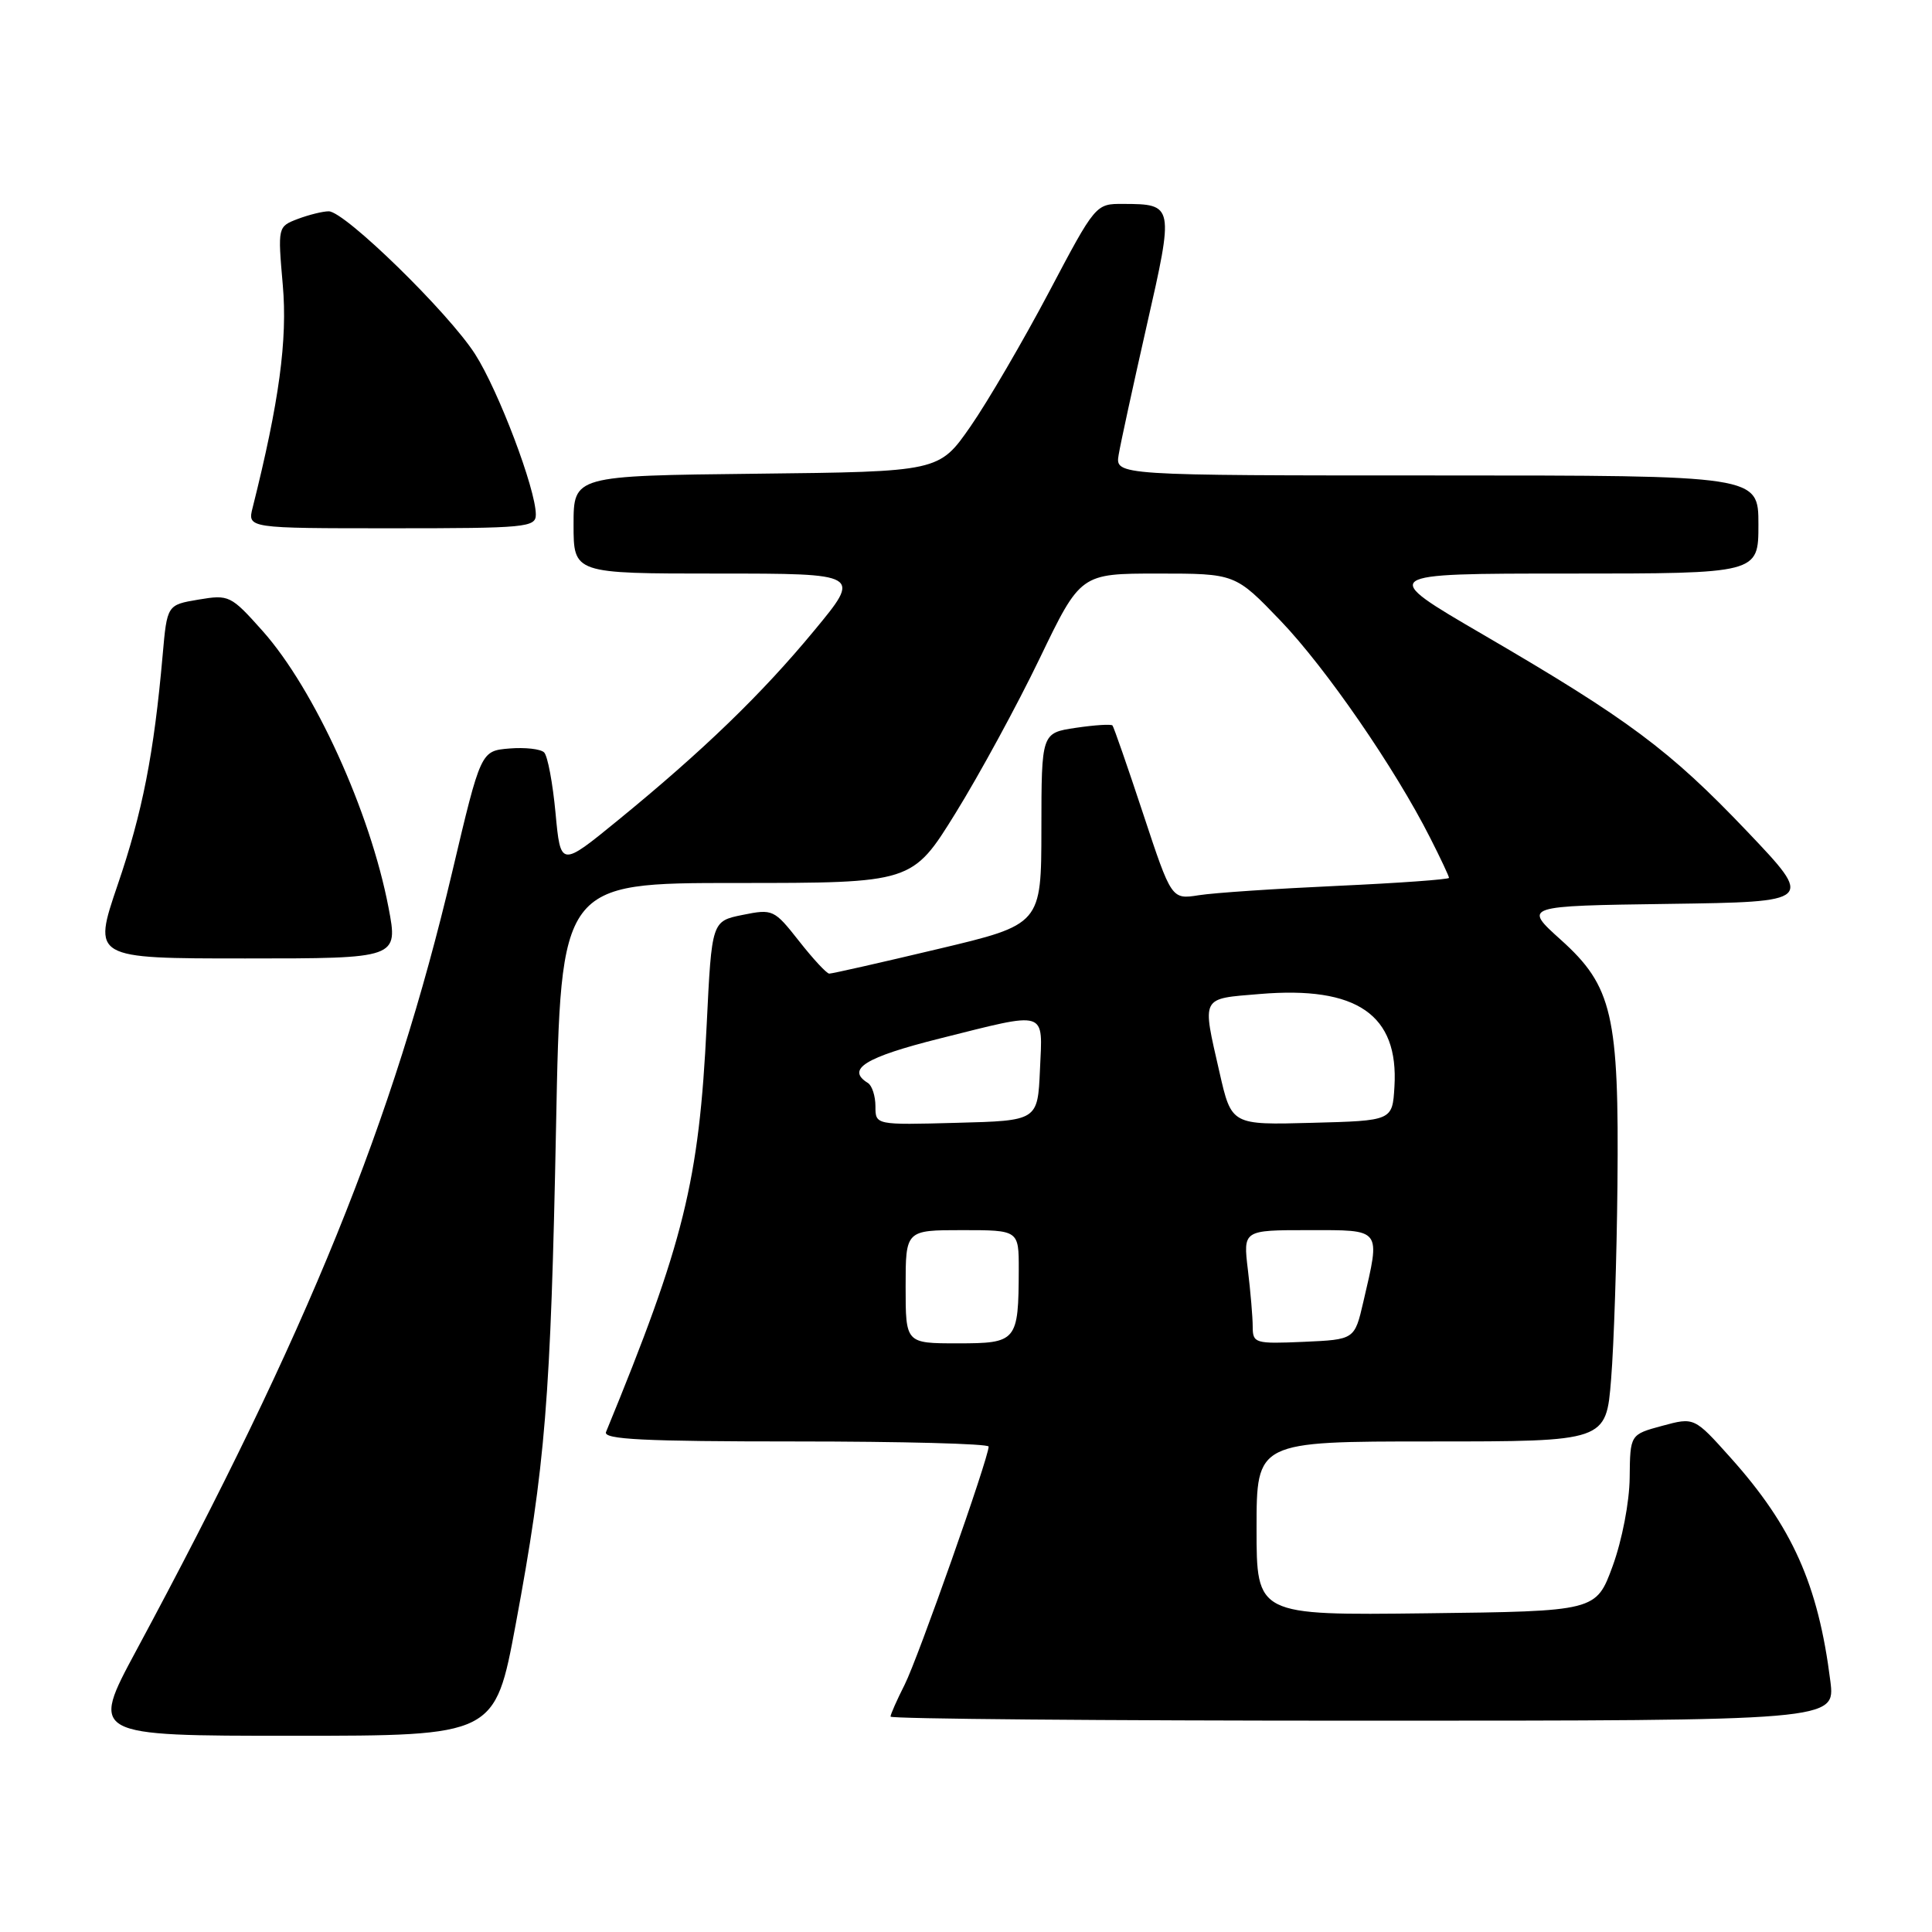 <?xml version="1.0" encoding="UTF-8" standalone="no"?>
<!DOCTYPE svg PUBLIC "-//W3C//DTD SVG 1.1//EN" "http://www.w3.org/Graphics/SVG/1.1/DTD/svg11.dtd" >
<svg xmlns="http://www.w3.org/2000/svg" xmlns:xlink="http://www.w3.org/1999/xlink" version="1.1" viewBox="0 0 256 256">
 <g >
 <path fill="currentColor"
d=" M 68.33 215.25 C 72.27 194.08 72.97 185.39 73.68 149.25 C 74.31 117.00 74.31 117.00 97.59 117.00 C 120.88 117.00 120.88 117.00 126.61 107.75 C 129.76 102.66 134.78 93.44 137.76 87.25 C 143.18 76.00 143.18 76.00 153.43 76.00 C 163.68 76.00 163.68 76.00 169.68 82.25 C 175.68 88.51 184.82 101.76 189.50 111.01 C 190.88 113.72 192.00 116.11 192.00 116.32 C 192.00 116.53 185.36 117.01 177.25 117.38 C 169.14 117.75 160.86 118.30 158.86 118.62 C 155.23 119.19 155.23 119.19 151.48 107.85 C 149.42 101.61 147.58 96.33 147.41 96.13 C 147.24 95.93 145.05 96.07 142.55 96.44 C 138.00 97.12 138.00 97.12 137.99 109.81 C 137.98 122.50 137.98 122.50 124.24 125.76 C 116.68 127.56 110.22 129.02 109.88 129.01 C 109.54 129.01 107.74 127.07 105.88 124.70 C 102.58 120.51 102.40 120.42 98.40 121.23 C 94.31 122.06 94.31 122.06 93.64 135.78 C 92.63 156.56 90.63 164.62 80.30 189.75 C 79.90 190.73 85.30 191.00 105.39 191.00 C 119.48 191.00 131.00 191.30 131.00 191.68 C 131.00 193.19 121.63 219.76 119.88 223.21 C 118.85 225.25 118.00 227.16 118.00 227.46 C 118.00 227.76 146.17 228.00 180.59 228.00 C 243.19 228.00 243.19 228.00 242.53 222.75 C 240.92 209.95 237.48 202.27 229.30 193.14 C 224.50 187.78 224.50 187.78 220.25 188.93 C 216.00 190.08 216.00 190.08 215.94 195.79 C 215.91 199.04 214.93 204.09 213.69 207.50 C 211.49 213.50 211.49 213.50 189.00 213.77 C 166.50 214.04 166.50 214.04 166.50 202.52 C 166.50 191.00 166.50 191.00 189.66 191.00 C 212.82 191.00 212.82 191.00 213.48 182.75 C 213.85 178.21 214.23 166.62 214.32 157.00 C 214.54 134.50 213.66 130.68 206.82 124.53 C 201.83 120.04 201.83 120.04 221.11 119.77 C 240.38 119.50 240.38 119.50 231.49 110.15 C 221.22 99.37 215.80 95.33 196.57 84.12 C 182.63 76.00 182.63 76.00 207.82 76.00 C 233.00 76.00 233.00 76.00 233.00 69.50 C 233.00 63.00 233.00 63.00 190.39 63.00 C 147.77 63.00 147.77 63.00 148.23 60.25 C 148.48 58.74 150.16 51.03 151.95 43.13 C 155.58 27.19 155.55 27.04 148.84 27.02 C 145.18 27.00 145.17 27.01 138.97 38.75 C 135.55 45.21 130.89 53.20 128.60 56.50 C 124.43 62.50 124.43 62.50 100.22 62.77 C 76.00 63.04 76.00 63.04 76.00 69.52 C 76.00 76.00 76.00 76.00 95.07 76.00 C 114.14 76.00 114.14 76.00 107.89 83.55 C 100.93 91.97 93.18 99.46 81.87 108.70 C 74.28 114.90 74.28 114.90 73.61 107.72 C 73.24 103.77 72.57 100.17 72.10 99.70 C 71.64 99.24 69.56 99.01 67.49 99.18 C 63.71 99.50 63.71 99.50 59.93 115.50 C 52.10 148.64 40.88 176.28 18.03 218.75 C 11.98 230.00 11.98 230.00 38.78 230.00 C 65.58 230.00 65.58 230.00 68.33 215.25 Z  M 51.48 120.25 C 49.05 107.55 41.66 91.33 34.81 83.62 C 30.59 78.89 30.35 78.77 26.30 79.45 C 22.14 80.15 22.14 80.15 21.55 86.83 C 20.40 99.87 18.88 107.63 15.59 117.25 C 12.27 127.00 12.27 127.00 32.52 127.00 C 52.77 127.00 52.77 127.00 51.48 120.25 Z  M 71.00 68.18 C 71.00 64.82 66.05 51.76 62.95 46.92 C 59.41 41.40 45.68 28.00 43.56 28.00 C 42.77 28.00 40.93 28.46 39.46 29.01 C 36.80 30.03 36.80 30.05 37.47 37.76 C 38.11 45.03 36.99 53.27 33.48 67.25 C 32.78 70.00 32.78 70.00 51.89 70.00 C 69.72 70.00 71.00 69.88 71.00 68.18 Z  M 120.00 170.50 C 120.00 163.00 120.00 163.00 127.50 163.00 C 135.00 163.00 135.00 163.00 134.99 168.25 C 134.96 177.75 134.75 178.00 126.88 178.00 C 120.00 178.00 120.00 178.00 120.00 170.50 Z  M 165.99 175.80 C 165.99 174.53 165.70 171.14 165.35 168.25 C 164.72 163.00 164.72 163.00 173.36 163.00 C 183.19 163.00 182.93 162.66 180.65 172.50 C 179.49 177.50 179.49 177.50 172.75 177.80 C 166.29 178.08 166.00 177.99 165.99 175.80 Z  M 116.00 146.59 C 116.00 145.23 115.55 143.84 115.00 143.50 C 112.06 141.68 114.64 140.09 124.47 137.62 C 138.97 133.99 138.15 133.74 137.80 141.75 C 137.50 148.50 137.50 148.50 126.75 148.78 C 116.00 149.07 116.00 149.07 116.00 146.59 Z  M 161.59 142.09 C 159.27 131.91 159.03 132.37 166.94 131.71 C 179.80 130.63 185.35 134.45 184.77 144.00 C 184.50 148.50 184.50 148.50 173.84 148.78 C 163.18 149.07 163.18 149.07 161.59 142.09 Z "/>
</g>
</svg>